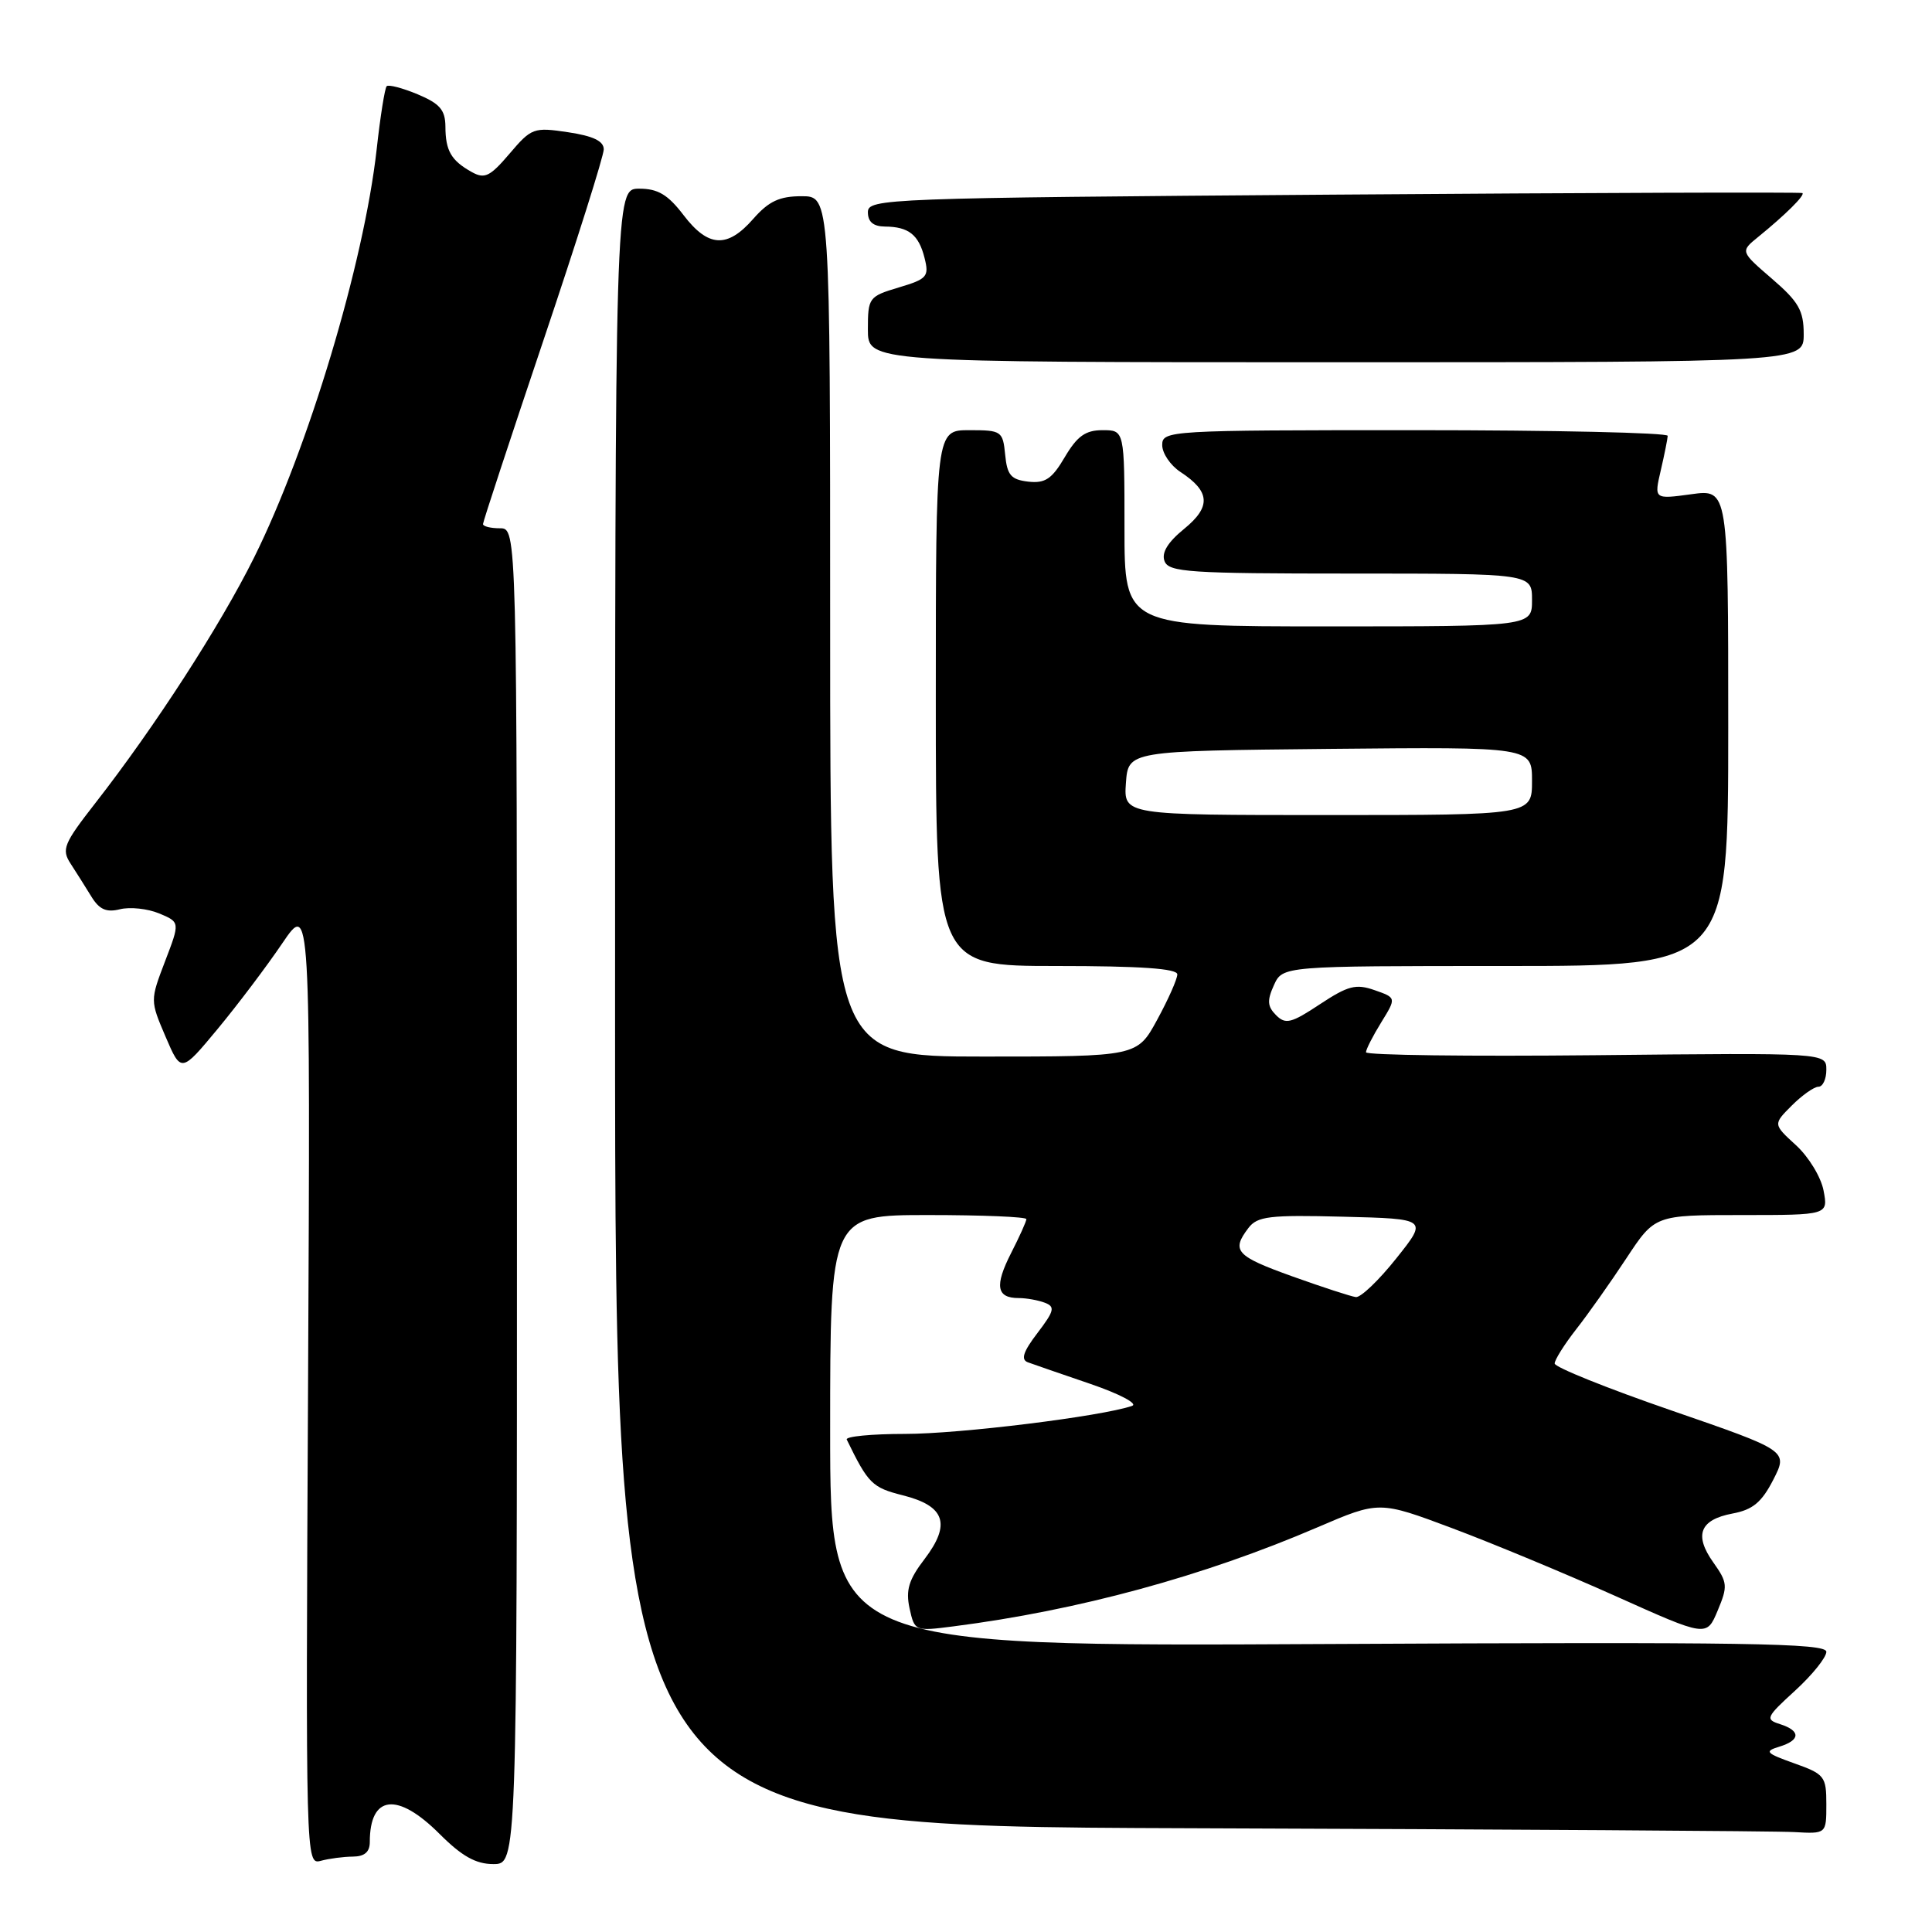 <?xml version="1.0" encoding="UTF-8" standalone="no"?>
<!DOCTYPE svg PUBLIC "-//W3C//DTD SVG 1.1//EN" "http://www.w3.org/Graphics/SVG/1.1/DTD/svg11.dtd" >
<svg xmlns="http://www.w3.org/2000/svg" xmlns:xlink="http://www.w3.org/1999/xlink" version="1.1" viewBox="0 0 256 256">
 <g >
 <path fill="currentColor"
d=" M 46.75 246.01 C 48.30 246.00 49.00 245.40 49.00 244.08 C 49.00 237.84 52.65 237.41 58.24 243.00 C 61.20 245.96 63.05 247.00 65.37 247.00 C 68.50 247.00 68.50 247.00 68.50 158.50 C 68.50 70.00 68.50 70.00 66.25 70.00 C 65.01 70.00 64.00 69.75 64.00 69.44 C 64.00 69.13 67.60 58.19 72.00 45.12 C 76.40 32.05 80.00 20.66 80.00 19.79 C 80.00 18.69 78.60 18.02 75.27 17.52 C 70.72 16.84 70.42 16.95 67.52 20.36 C 64.92 23.41 64.22 23.75 62.50 22.79 C 59.78 21.27 59.03 19.98 59.02 16.76 C 59.00 14.57 58.28 13.73 55.35 12.50 C 53.34 11.66 51.49 11.18 51.24 11.42 C 50.99 11.67 50.39 15.43 49.91 19.79 C 48.22 34.88 40.85 59.43 33.66 73.89 C 29.18 82.90 20.51 96.32 12.62 106.43 C 8.44 111.79 8.13 112.55 9.35 114.43 C 10.09 115.57 11.33 117.53 12.10 118.79 C 13.16 120.52 14.09 120.93 15.90 120.48 C 17.23 120.15 19.56 120.40 21.08 121.03 C 23.86 122.19 23.86 122.19 21.87 127.38 C 19.89 132.57 19.89 132.57 21.94 137.37 C 24.00 142.17 24.00 142.17 28.84 136.34 C 31.50 133.13 35.35 128.03 37.40 125.00 C 41.13 119.50 41.13 119.50 40.82 183.30 C 40.50 246.69 40.51 247.10 42.50 246.57 C 43.60 246.27 45.51 246.02 46.75 246.01 Z  M 242.00 239.08 C 242.00 235.38 241.77 235.08 237.75 233.65 C 233.97 232.30 233.75 232.06 235.75 231.45 C 238.58 230.59 238.63 229.34 235.87 228.46 C 233.87 227.83 234.00 227.54 237.87 224.01 C 240.14 221.93 242.00 219.62 242.00 218.87 C 242.00 217.72 231.28 217.56 176.00 217.84 C 110.00 218.18 110.00 218.18 110.00 189.59 C 110.00 161.00 110.00 161.00 123.00 161.00 C 130.15 161.00 136.00 161.24 136.00 161.54 C 136.00 161.84 135.08 163.88 133.96 166.07 C 131.77 170.38 132.04 172.00 134.98 172.00 C 136.00 172.00 137.56 172.28 138.45 172.62 C 139.84 173.15 139.70 173.70 137.47 176.63 C 135.58 179.10 135.24 180.15 136.19 180.51 C 136.91 180.77 140.65 182.07 144.50 183.38 C 148.38 184.71 150.83 186.01 150.00 186.29 C 145.95 187.68 127.16 190.00 119.96 190.00 C 115.49 190.00 112.00 190.34 112.20 190.75 C 115.05 196.61 115.56 197.11 119.64 198.14 C 125.23 199.55 126.04 201.94 122.51 206.58 C 120.41 209.32 120.00 210.70 120.52 213.11 C 121.19 216.14 121.22 216.16 126.35 215.50 C 142.90 213.38 159.49 208.86 174.59 202.37 C 182.75 198.87 182.75 198.87 192.44 202.50 C 197.77 204.50 207.54 208.56 214.14 211.52 C 226.14 216.91 226.14 216.91 227.60 213.41 C 228.96 210.17 228.91 209.69 227.03 207.04 C 224.44 203.40 225.23 201.37 229.57 200.55 C 232.25 200.05 233.43 199.07 234.97 196.07 C 236.93 192.23 236.93 192.23 221.46 186.89 C 212.96 183.96 206.00 181.16 206.00 180.67 C 206.00 180.19 207.28 178.15 208.85 176.14 C 210.42 174.14 213.41 169.91 215.49 166.75 C 219.28 161.00 219.28 161.00 230.77 161.00 C 242.25 161.00 242.25 161.00 241.63 157.75 C 241.29 155.96 239.64 153.26 237.97 151.74 C 234.94 148.97 234.94 148.97 237.42 146.49 C 238.79 145.12 240.38 144.00 240.95 144.00 C 241.53 144.00 242.00 142.99 242.00 141.75 C 242.00 139.50 242.00 139.50 211.50 139.82 C 194.73 139.99 181.00 139.82 181.00 139.43 C 181.00 139.05 181.91 137.27 183.02 135.47 C 185.03 132.21 185.03 132.21 182.14 131.20 C 179.66 130.33 178.62 130.61 174.89 133.07 C 171.09 135.59 170.34 135.77 169.09 134.52 C 167.93 133.36 167.88 132.57 168.80 130.54 C 169.96 128.00 169.96 128.00 199.48 128.00 C 229.00 128.00 229.00 128.00 229.00 96.41 C 229.00 64.81 229.00 64.81 224.09 65.49 C 219.17 66.16 219.17 66.16 220.06 62.33 C 220.55 60.22 220.96 58.16 220.98 57.75 C 220.99 57.34 205.93 57.00 187.50 57.00 C 154.80 57.00 154.00 57.05 154.00 58.98 C 154.00 60.06 155.09 61.67 156.42 62.54 C 160.37 65.13 160.50 67.15 156.89 70.09 C 154.72 71.86 153.88 73.25 154.31 74.36 C 154.87 75.82 157.60 76.00 178.97 76.00 C 203.00 76.00 203.00 76.00 203.00 79.50 C 203.00 83.00 203.00 83.00 176.00 83.00 C 149.00 83.00 149.00 83.00 149.00 70.00 C 149.00 57.00 149.00 57.00 146.10 57.00 C 143.83 57.00 142.74 57.78 141.09 60.57 C 139.38 63.48 138.49 64.07 136.24 63.82 C 133.96 63.55 133.45 62.96 133.19 60.25 C 132.88 57.12 132.71 57.00 128.44 57.00 C 124.00 57.00 124.00 57.00 124.00 92.50 C 124.00 128.00 124.00 128.00 140.00 128.00 C 151.10 128.00 156.00 128.34 156.00 129.11 C 156.00 129.73 154.80 132.43 153.34 135.11 C 150.68 140.00 150.68 140.00 130.34 140.00 C 110.00 140.00 110.00 140.00 110.00 83.00 C 110.00 26.00 110.00 26.00 106.22 26.00 C 103.28 26.00 101.87 26.66 99.81 29.00 C 96.37 32.93 93.84 32.79 90.57 28.50 C 88.50 25.79 87.18 25.00 84.70 25.00 C 81.50 25.00 81.50 25.00 81.50 133.49 C 81.50 241.99 81.50 241.99 157.50 242.25 C 199.30 242.39 235.41 242.62 237.75 242.76 C 242.00 243.00 242.00 243.00 242.00 239.08 Z  M 239.00 44.28 C 239.00 41.15 238.33 39.98 234.80 36.94 C 230.60 33.32 230.60 33.32 232.95 31.41 C 236.57 28.47 239.20 25.86 238.83 25.58 C 238.65 25.45 210.71 25.54 176.75 25.79 C 117.18 26.23 115.00 26.31 115.00 28.12 C 115.00 29.40 115.72 30.00 117.25 30.02 C 120.40 30.04 121.74 31.10 122.51 34.19 C 123.13 36.65 122.85 36.97 119.09 38.09 C 115.12 39.28 115.00 39.44 115.00 43.66 C 115.00 48.00 115.00 48.00 177.00 48.00 C 239.00 48.00 239.00 48.00 239.00 44.28 Z  M 171.25 169.13 C 163.76 166.44 163.12 165.74 165.42 162.72 C 166.60 161.16 168.19 160.97 177.98 161.22 C 189.20 161.50 189.20 161.50 185.01 166.75 C 182.71 169.64 180.31 171.94 179.66 171.87 C 179.02 171.79 175.24 170.56 171.25 169.13 Z  M 149.19 103.75 C 149.50 99.50 149.50 99.50 176.25 99.23 C 203.00 98.97 203.00 98.97 203.00 103.48 C 203.00 108.00 203.00 108.00 175.94 108.00 C 148.89 108.00 148.89 108.00 149.19 103.75 Z "/>
</g>
</svg>